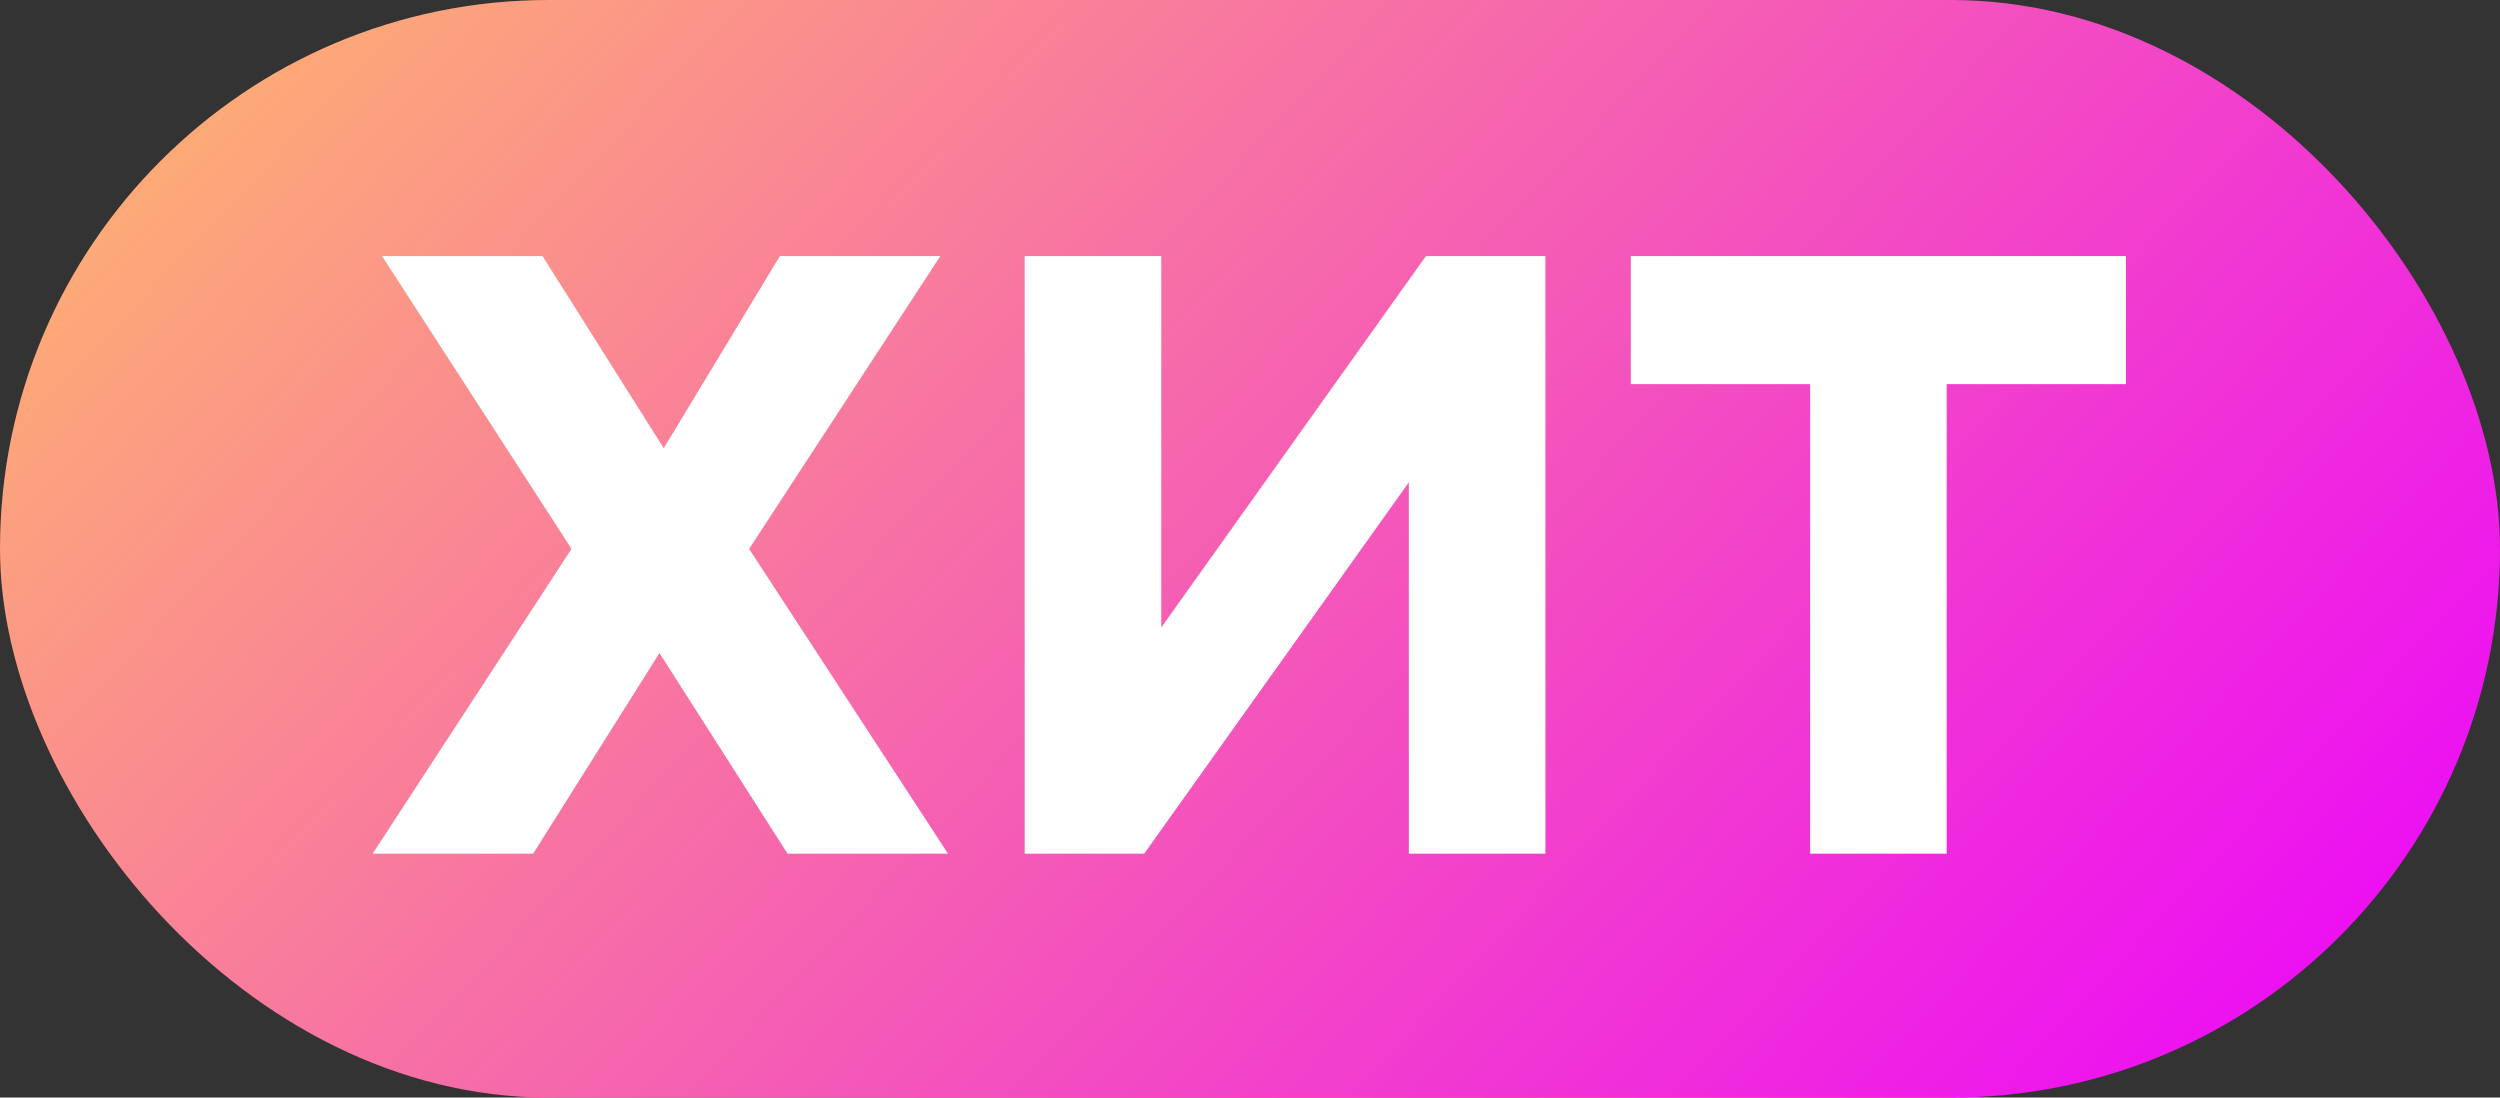 <svg width="82" height="36" viewBox="0 0 82 36" fill="none" xmlns="http://www.w3.org/2000/svg">
<rect x="0" y="0" width="82" height="36" fill="#333333" stroke="none"/>
<rect width="82" height="36" rx="18" fill="url(#paint0_linear)"/>
<path d="M25.579 8.4H30.843L24.571 18.004L31.095 28H25.831L21.631 21.42L17.487 28H12.223L18.747 18.004L12.531 8.4H17.795L21.771 14.7L25.579 8.4ZM46.21 15.82L37.53 28H33.61V8.4H38.09V20.58L46.77 8.4H50.69V28H46.21V15.82ZM59.371 12.6H53.491V8.4H69.731V12.6H63.851V28H59.371V12.6Z" fill="white" style="mix-blend-mode:lighten"/>
<defs>
<linearGradient id="paint0_linear" x1="0" y1="0" x2="61.563" y2="57.777" gradientUnits="userSpaceOnUse">
<stop stop-color="#FFBA6A"/>
<stop offset="1" stop-color="#EB00FF"/>
</linearGradient>
</defs>
</svg>
